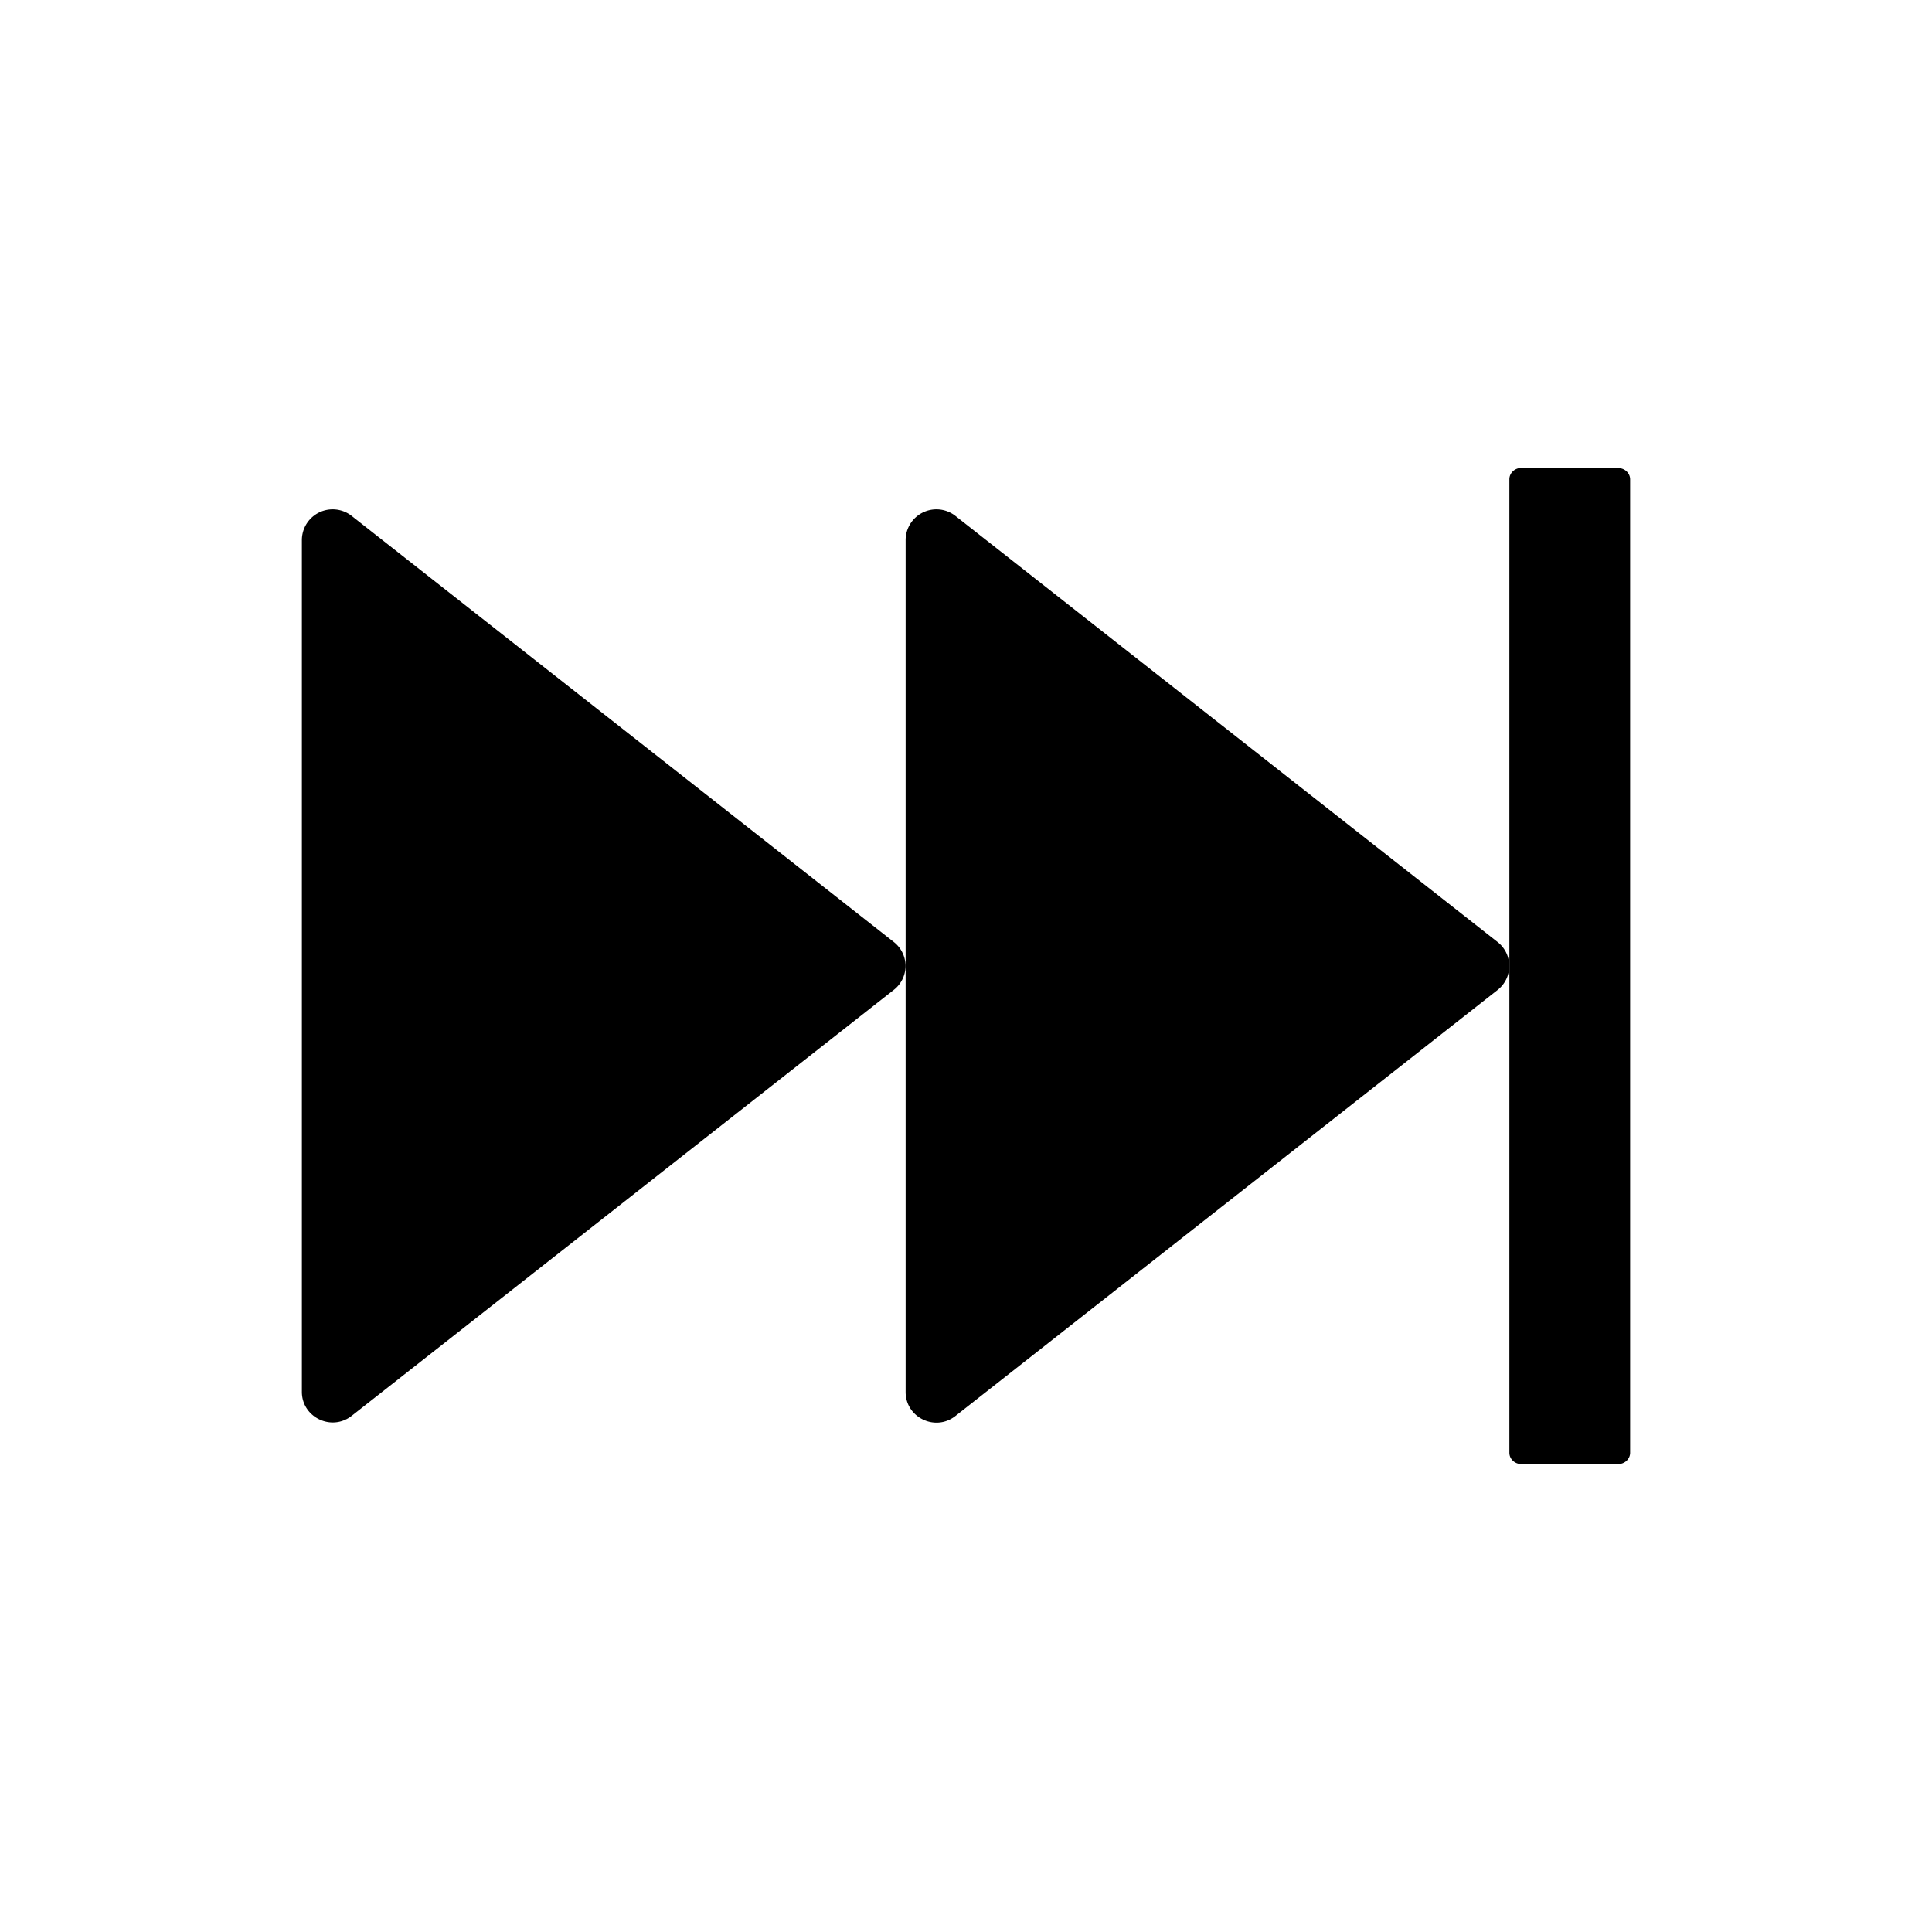 <?xml version="1.0" standalone="no"?><!DOCTYPE svg PUBLIC "-//W3C//DTD SVG 1.1//EN" "http://www.w3.org/Graphics/SVG/1.1/DTD/svg11.dtd"><svg t="1677981496296" class="icon" viewBox="0 0 1024 1024" version="1.1" xmlns="http://www.w3.org/2000/svg" p-id="1314" xmlns:xlink="http://www.w3.org/1999/xlink" width="200" height="200"><path d="M793.792 499.328l-287.36-225.856A16.32 16.32 0 0 0 480 286.208v451.584c0 13.504 15.68 21.12 26.368 12.736l287.424-225.856a16.128 16.128 0 0 0 0-25.344z m-320 0l-287.36-225.856A16.32 16.32 0 0 0 160 286.208v451.52c0 13.44 15.68 21.12 26.432 12.672l287.36-225.792a16.064 16.064 0 0 0 0-25.28zM857.6 248h-51.2c-3.52 0-6.4 2.688-6.4 6.016v515.968c0 3.328 2.88 6.016 6.4 6.016h51.2c3.52 0 6.4-2.688 6.4-6.016V254.08c0-3.328-2.88-6.016-6.4-6.016z" p-id="1315"></path></svg>